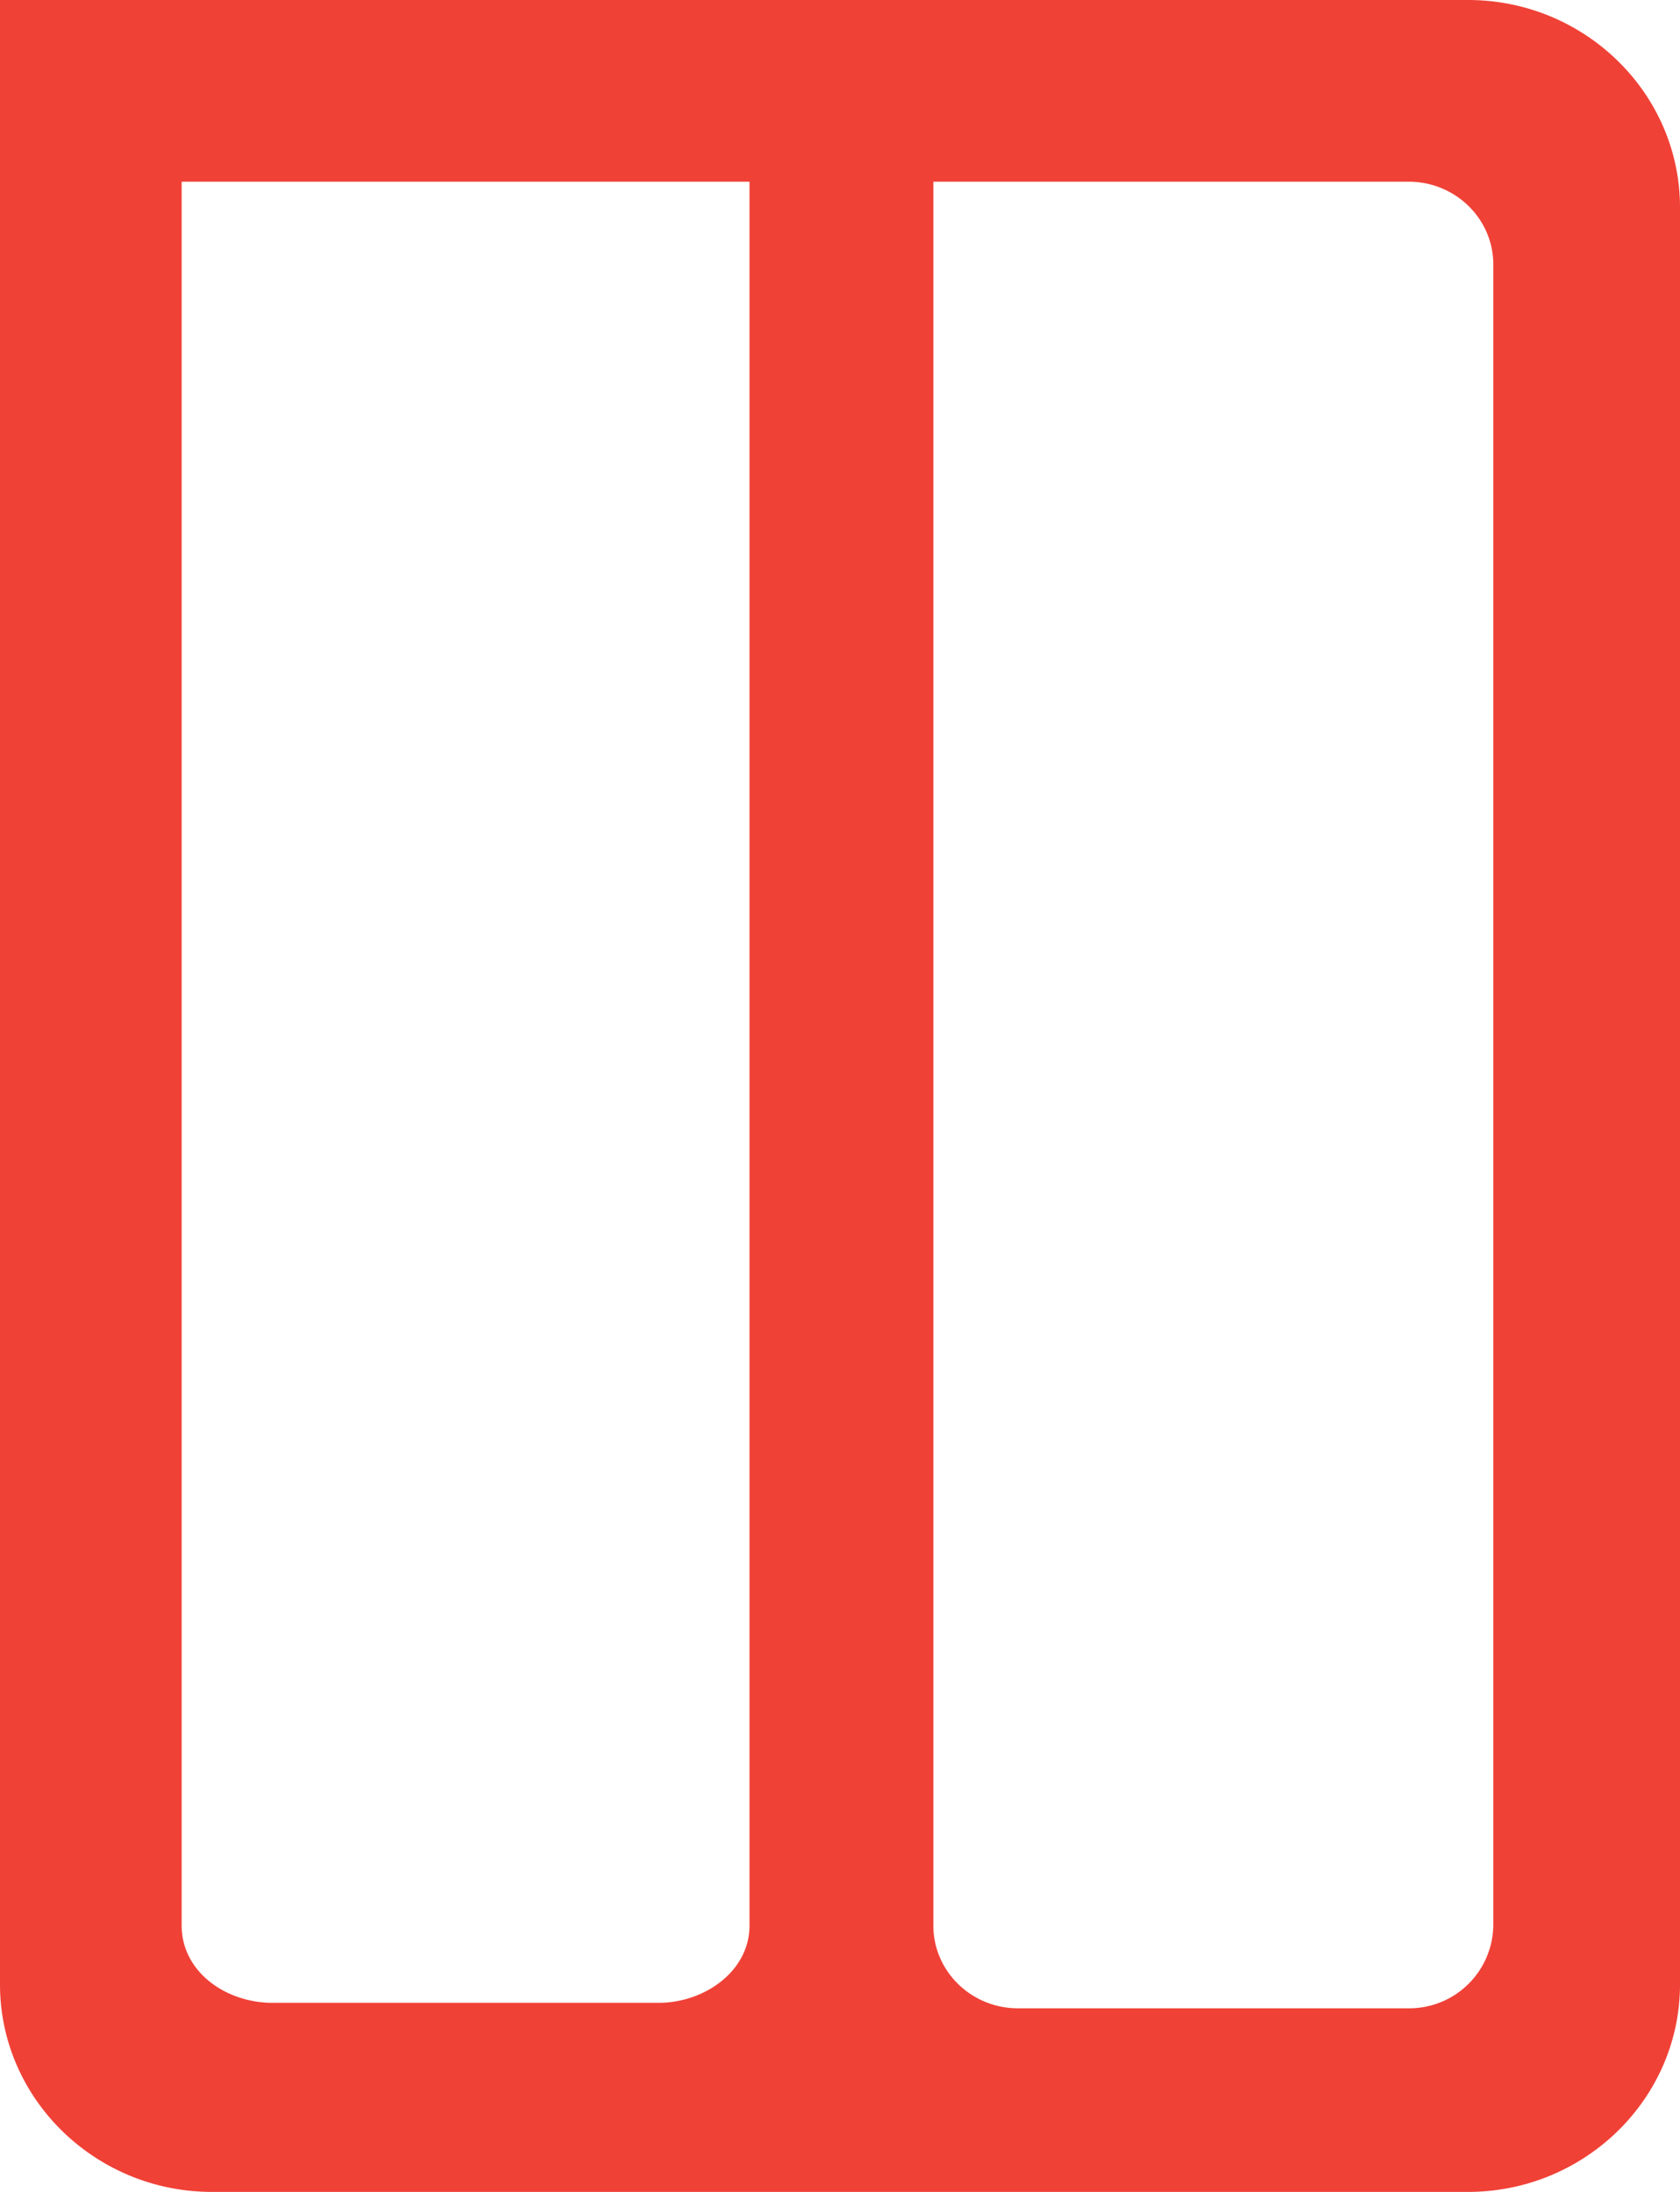 <svg xmlns="http://www.w3.org/2000/svg" width="23" height="30" viewBox="0 0 23 30"><g><g><path fill="#f04137" d="M0 0h20.098C21.696 0 23 1.276 23 2.839V27.16C23 28.724 21.696 30 20.098 30H2.902C1.304 30 0 28.724 0 27.161zm19.286 27.487a1.15 1.15 0 0 0 1.158-1.146V3.62c0-.625-.519-1.133-1.158-1.133h-6.508v23.867c0 .625.519 1.133 1.158 1.133zm-16.799-25v23.867c0 .63.6 1.058 1.244 1.058h5.286c.622 0 1.244-.428 1.244-1.058V2.487z"/></g></g></svg>